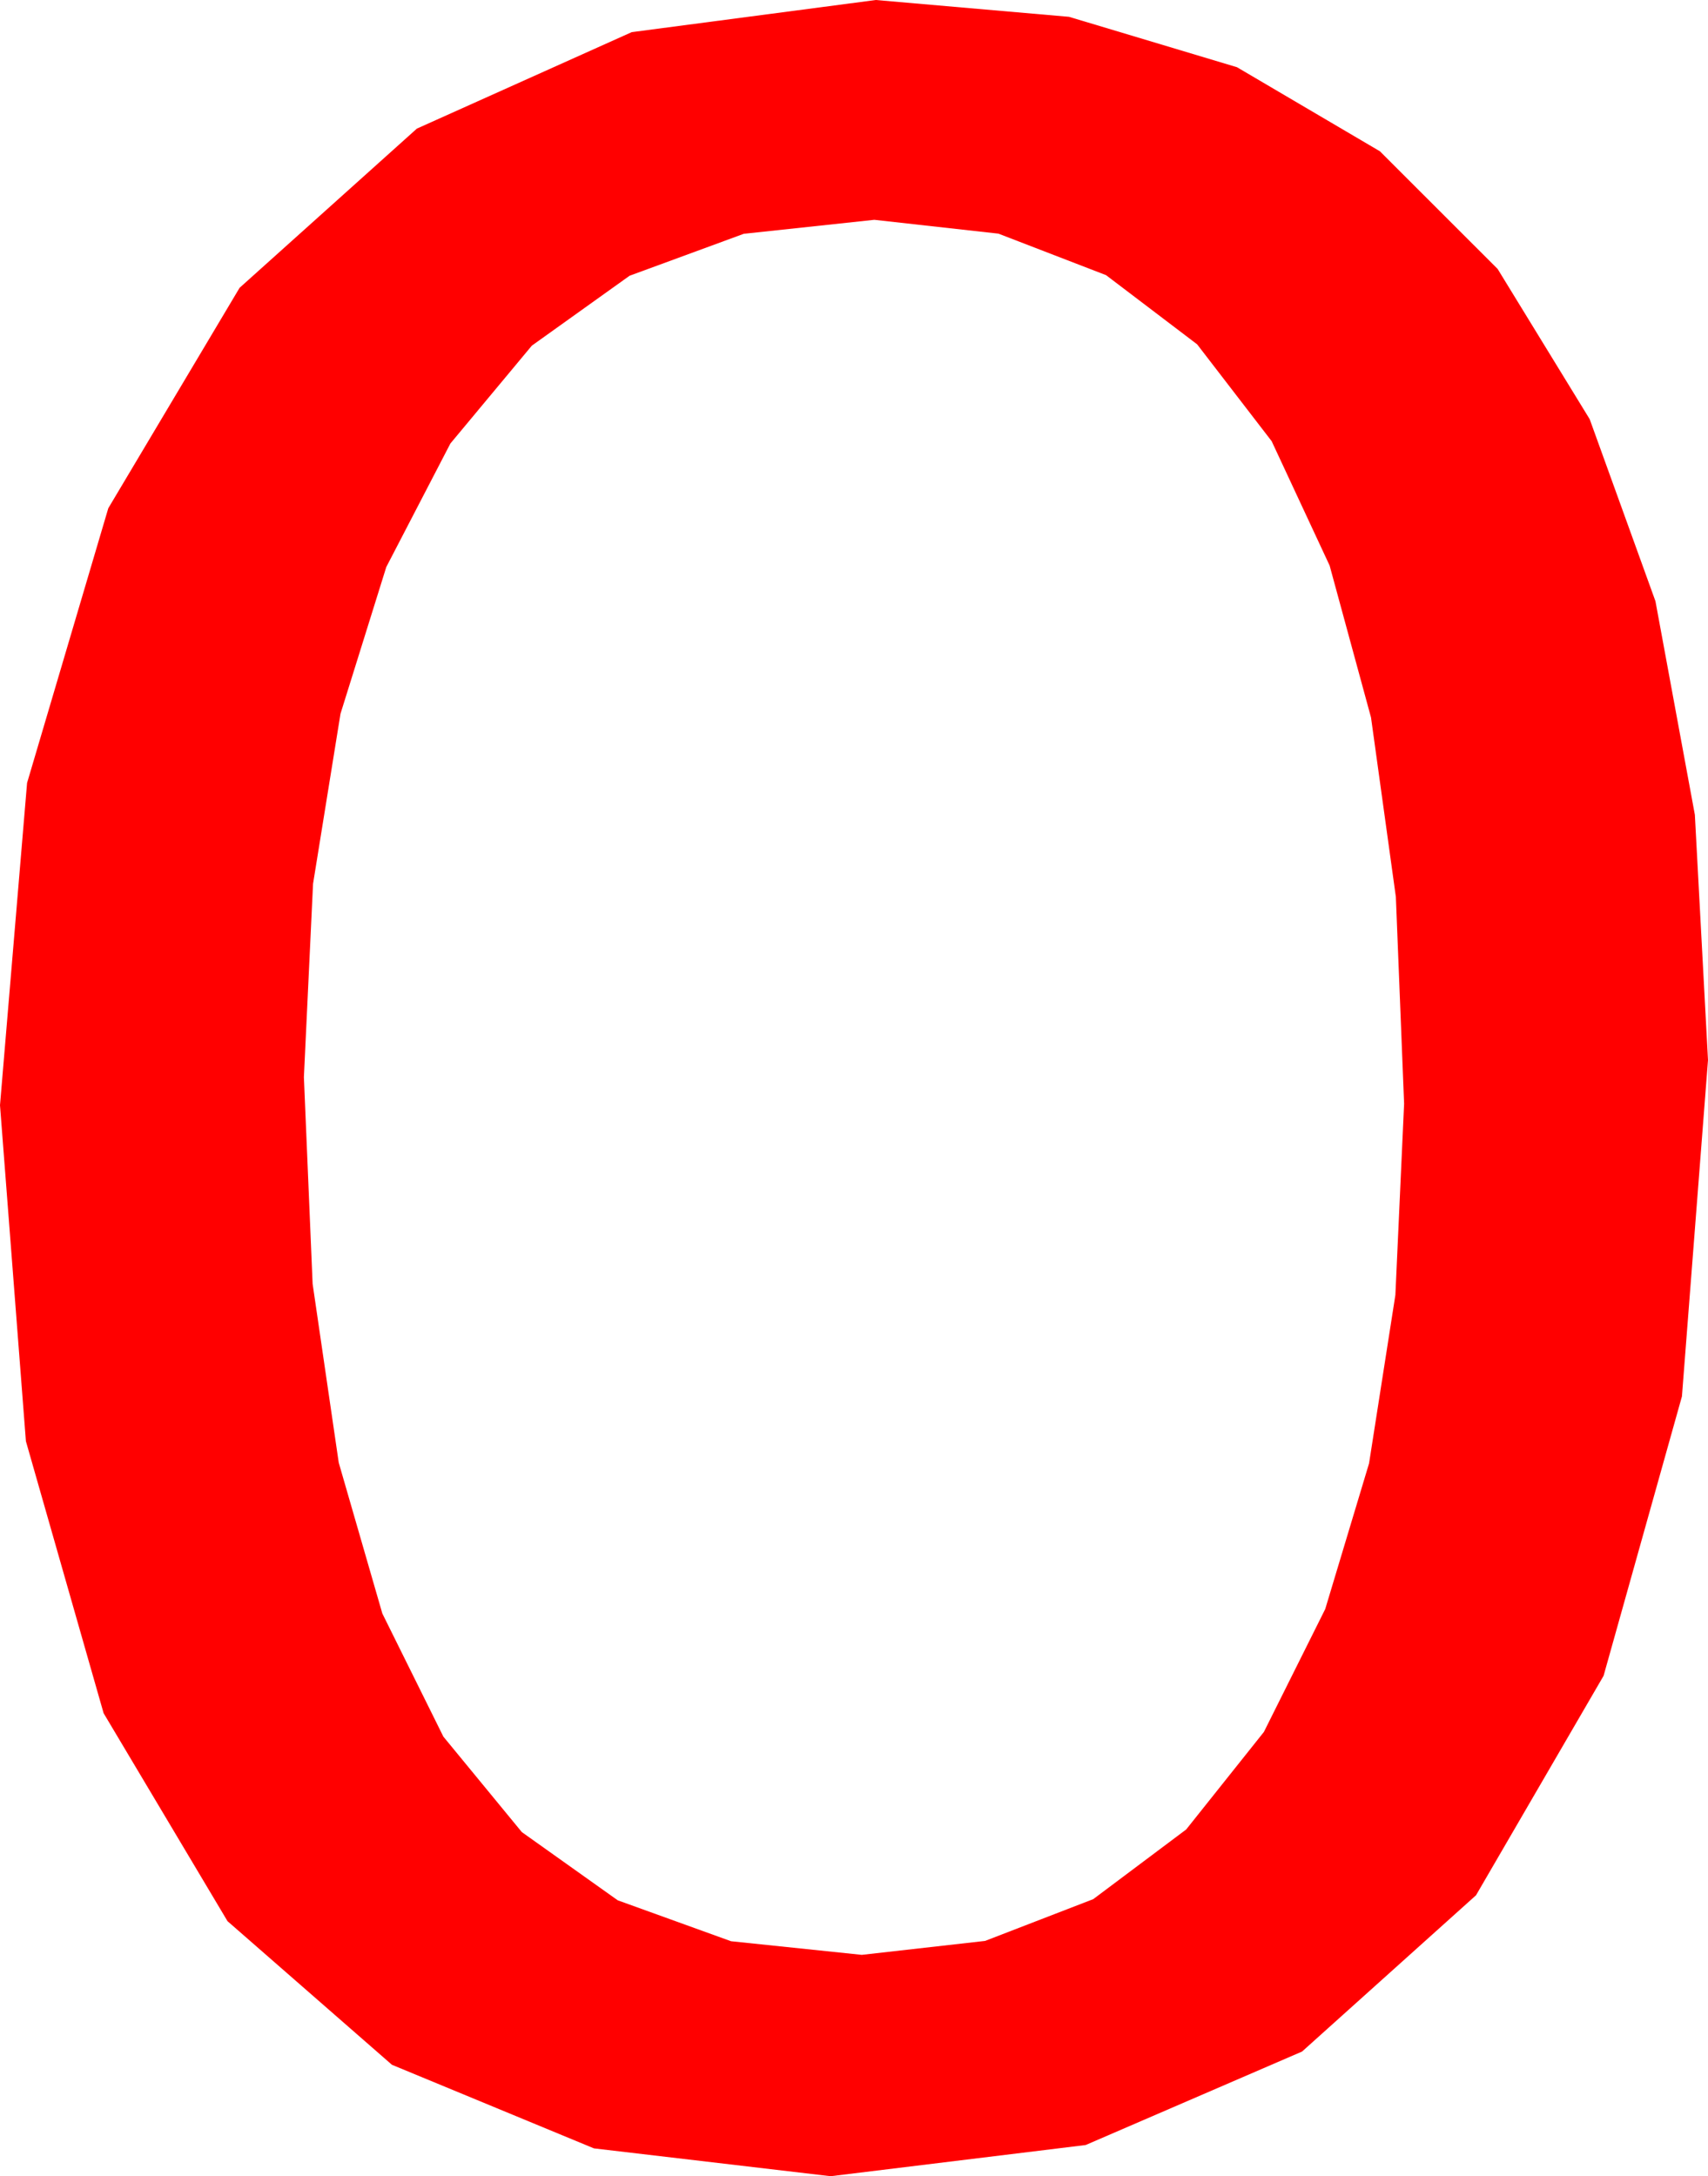 <?xml version="1.0" encoding="utf-8"?>
<!DOCTYPE svg PUBLIC "-//W3C//DTD SVG 1.1//EN" "http://www.w3.org/Graphics/SVG/1.1/DTD/svg11.dtd">
<svg width="32.109" height="40.898" xmlns="http://www.w3.org/2000/svg" xmlns:xlink="http://www.w3.org/1999/xlink" xmlns:xml="http://www.w3.org/XML/1998/namespace" version="1.1">
  <g>
    <g>
      <path style="fill:#FF0000;fill-opacity:1" d="M16.436,4.131L13.982,4.394 11.836,5.182 9.998,6.496 8.467,8.335 7.262,10.656 6.401,13.414 5.885,16.61 5.713,20.244 5.877,24.128 6.368,27.488 7.188,30.324 8.335,32.637 9.81,34.431 11.613,35.713 13.743,36.482 16.201,36.738 18.519,36.476 20.552,35.691 22.299,34.382 23.76,32.549 24.913,30.24 25.737,27.502 26.232,24.337 26.396,20.742 26.241,16.855 25.774,13.484 24.996,10.629 23.906,8.291 22.505,6.471 20.793,5.171 18.77,4.391 16.436,4.131z M16.465,0L20.096,0.316 23.254,1.263 25.941,2.843 28.154,5.054 29.885,7.878 31.121,11.298 31.862,15.312 32.109,19.922 31.619,26.243 30.146,31.494 27.748,35.618 24.478,38.555 20.409,40.312 15.615,40.898 11.166,40.375 7.368,38.804 4.277,36.105 1.948,32.197 0.487,27.085 0,20.771 0.509,14.714 2.036,9.551 4.504,5.409 7.837,2.417 11.876,0.604 16.465,0z" />
    </g>
  </g>
</svg>